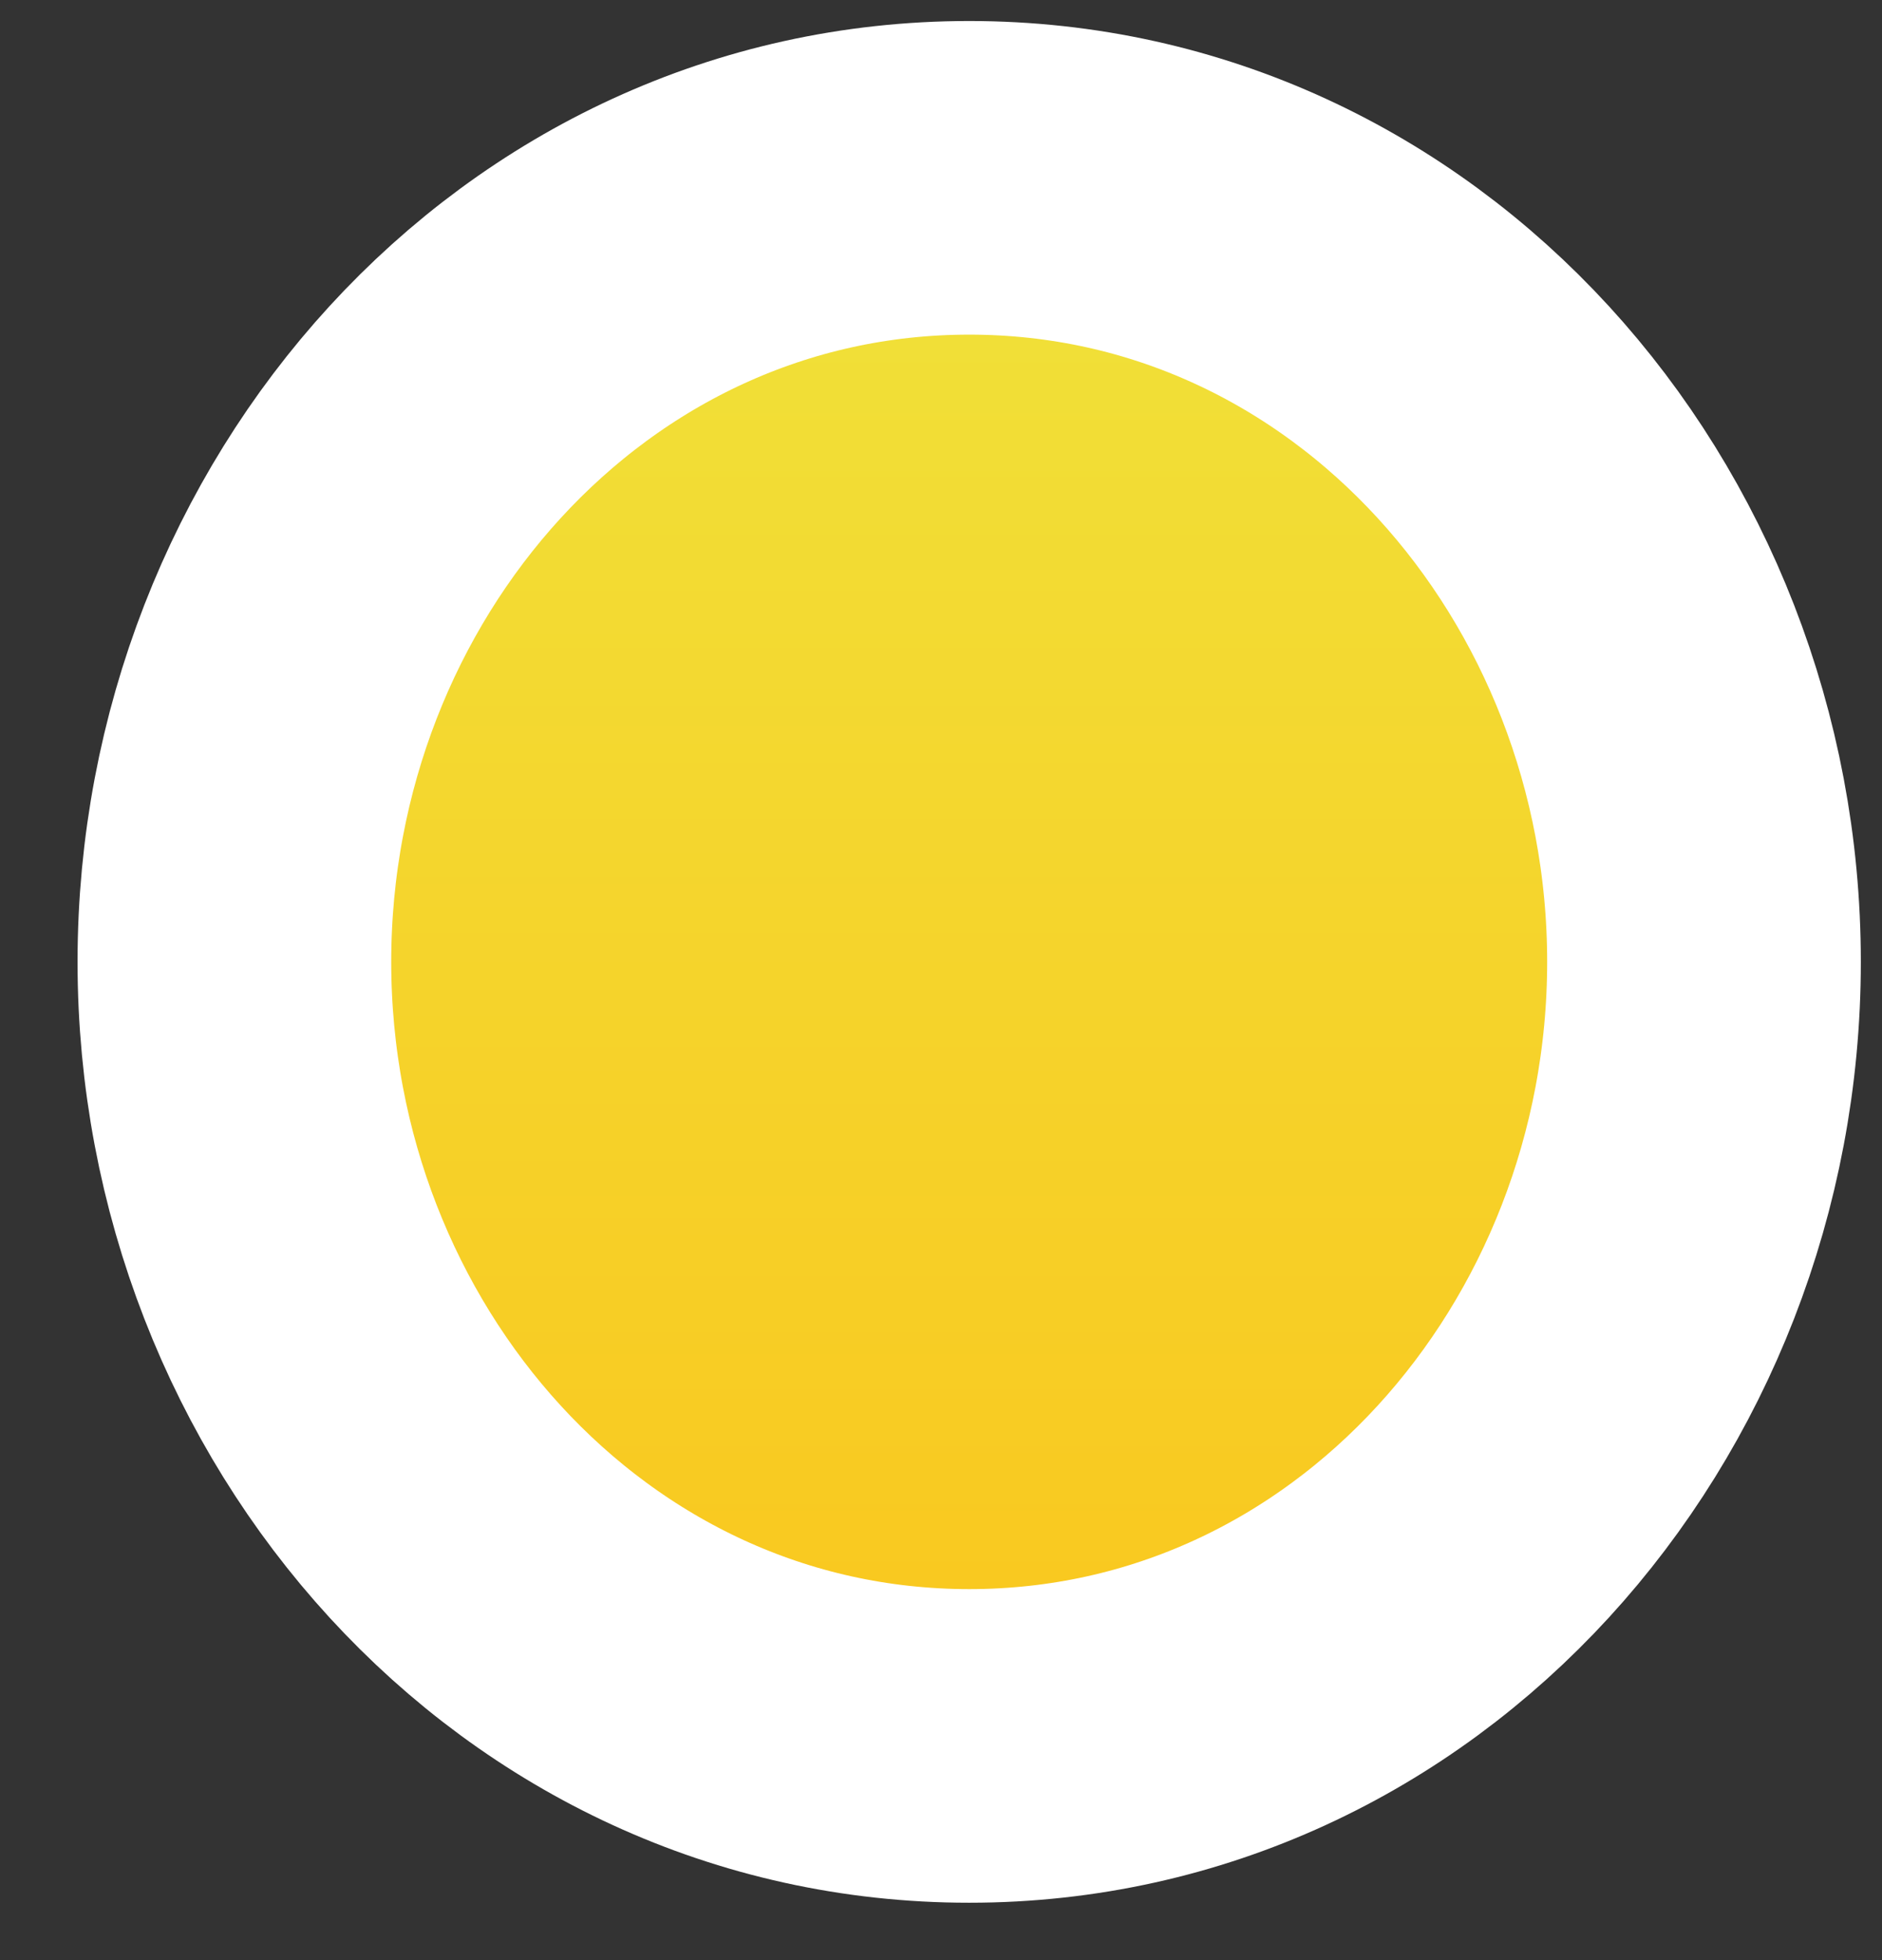 <svg width="24" height="25" viewBox="0 0 24 25" fill="none" xmlns="http://www.w3.org/2000/svg">
<rect x="0" y="0" width="24" height="25" fill="#333333" stroke="none"/>
<g id="Gps position">
<path id="Ellipse 2" d="M12.36 22.268C17.686 22.268 21.73 17.633 21.73 12.268C21.73 6.902 17.686 2.268 12.36 2.268C7.033 2.268 2.989 6.902 2.989 12.268C2.989 17.633 7.033 22.268 12.36 22.268Z" fill="url(#paint0_linear_1957_7531)" stroke="white" stroke-width="4"/>
</g>
<defs>
<linearGradient id="paint0_linear_1957_7531" x1="12.36" y1="4.268" x2="12.36" y2="20.268" gradientUnits="userSpaceOnUse">
<stop stop-color="#F1DF37"/>
<stop offset="1" stop-color="#F9C920"/>
</linearGradient>
</defs>
</svg>
